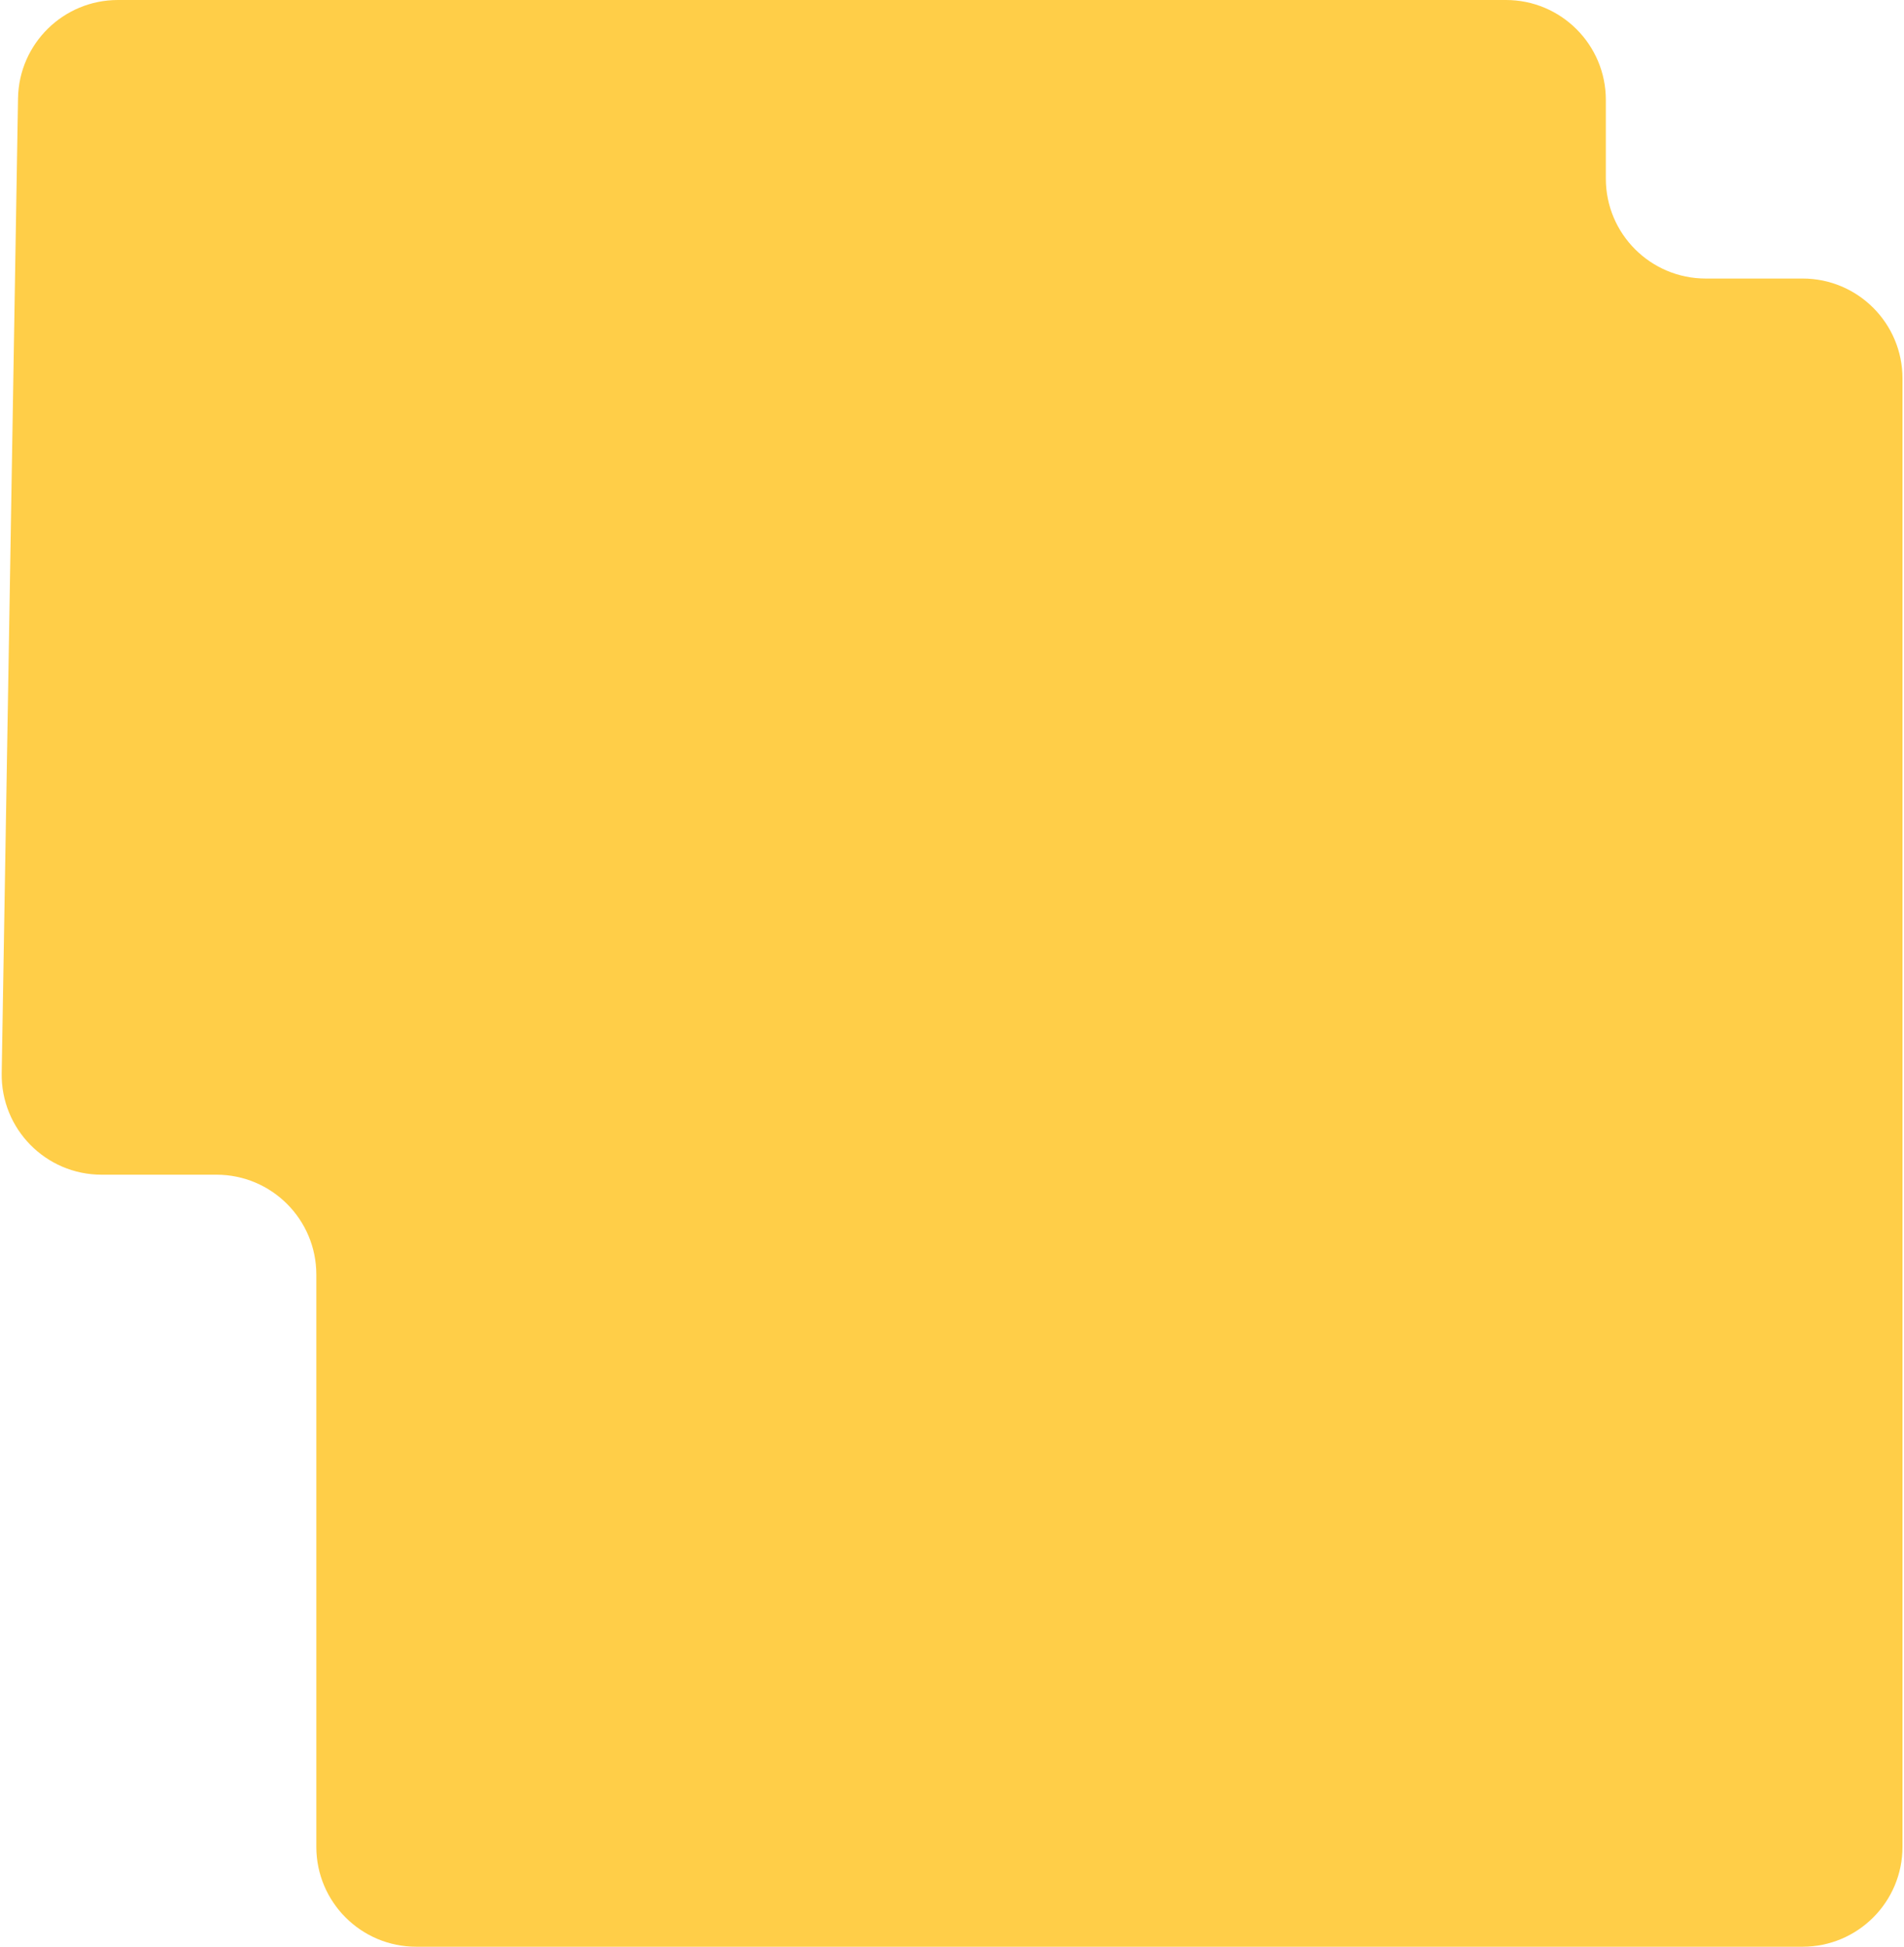 <svg width="629" height="643" viewBox="0 0 629 643" fill="none" xmlns="http://www.w3.org/2000/svg">
<path d="M497.5 0H87.5H38.952C20.942 0 6.258 14.44 5.956 32.447L0.562 354.447C0.253 372.886 15.116 388 33.557 388H71.5C89.725 388 104.5 402.775 104.5 421V610C104.5 628.225 119.275 643 137.5 643H595.5C613.725 643 628.5 628.225 628.5 610V125C628.5 106.775 613.725 92 595.5 92H563.5C545.275 92 530.5 77.225 530.5 59V33C530.5 14.775 515.725 0 497.5 0Z" fill="#FFCE48"/>
</svg>

